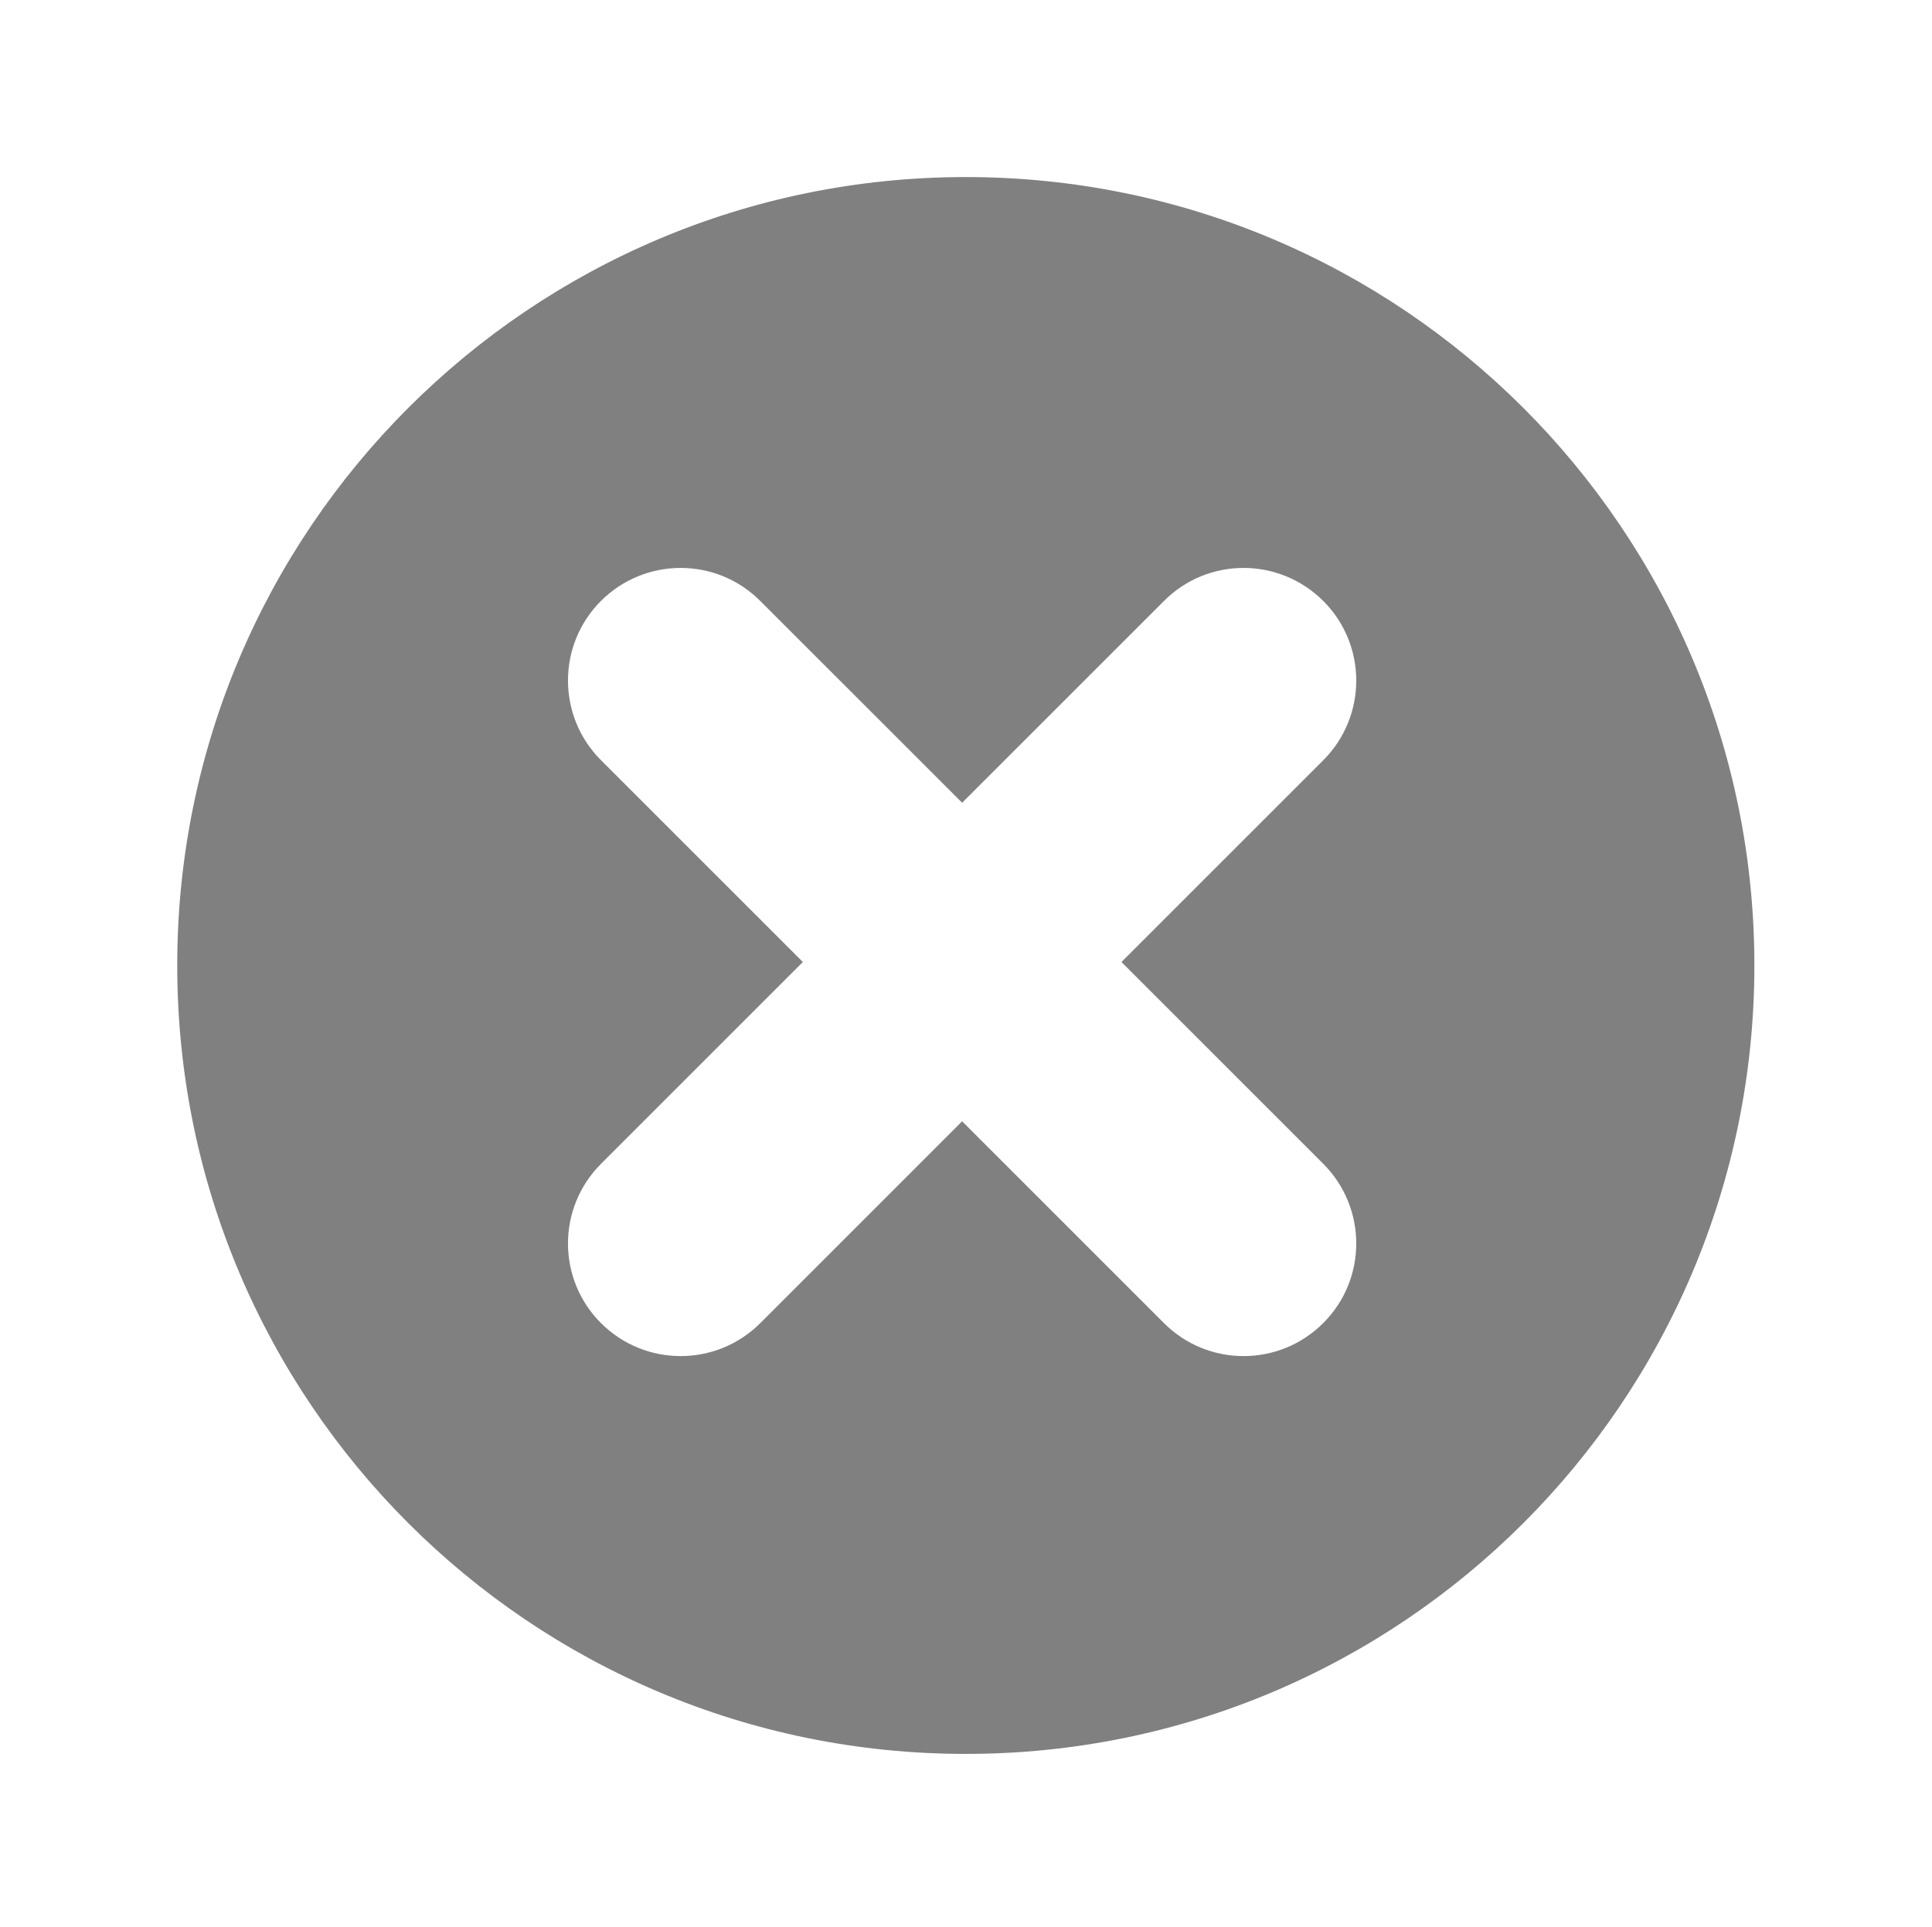 <?xml version="1.0" ?><!DOCTYPE svg  PUBLIC '-//W3C//DTD SVG 1.1//EN'  'http://www.w3.org/Graphics/SVG/1.1/DTD/svg11.dtd'><svg enable-background="new 0 0 55.125 55" height="55px" version="1.1" viewBox="0 0 55.125 55" width="55.125px" x="0px" xml:space="preserve" xmlns="http://www.w3.org/2000/svg" xmlns:xlink="http://www.w3.org/1999/xlink" y="0px"><g display="block" id="dialog-cancel">
	<path d="M27.557,5.053c-12.43,0-22.5,10.076-22.5,22.497c0,12.432,10.07,22.503,22.5,22.503   c12.431,0,22.5-10.071,22.5-22.503C50.057,15.129,39.987,5.053,27.557,5.053z M37.756,33.212c1.254,1.256,1.257,3.291,0,4.545   c-0.628,0.629-1.451,0.943-2.274,0.943c-0.822,0-1.644-0.314-2.27-0.94l-5.76-5.761l-5.76,5.761   c-0.627,0.626-1.449,0.94-2.271,0.94c-0.823,0-1.647-0.314-2.275-0.943c-1.254-1.254-1.254-3.289,0.004-4.545l5.758-5.758   l-5.758-5.758c-1.258-1.254-1.258-3.292-0.004-4.546c1.255-1.254,3.292-1.259,4.546,0l5.76,5.759l5.76-5.759   c1.252-1.259,3.288-1.254,4.544,0c1.257,1.254,1.254,3.292,0,4.546l-5.758,5.758L37.756,33.212z" display="inline" fill="#808080"/>
</g></svg>
